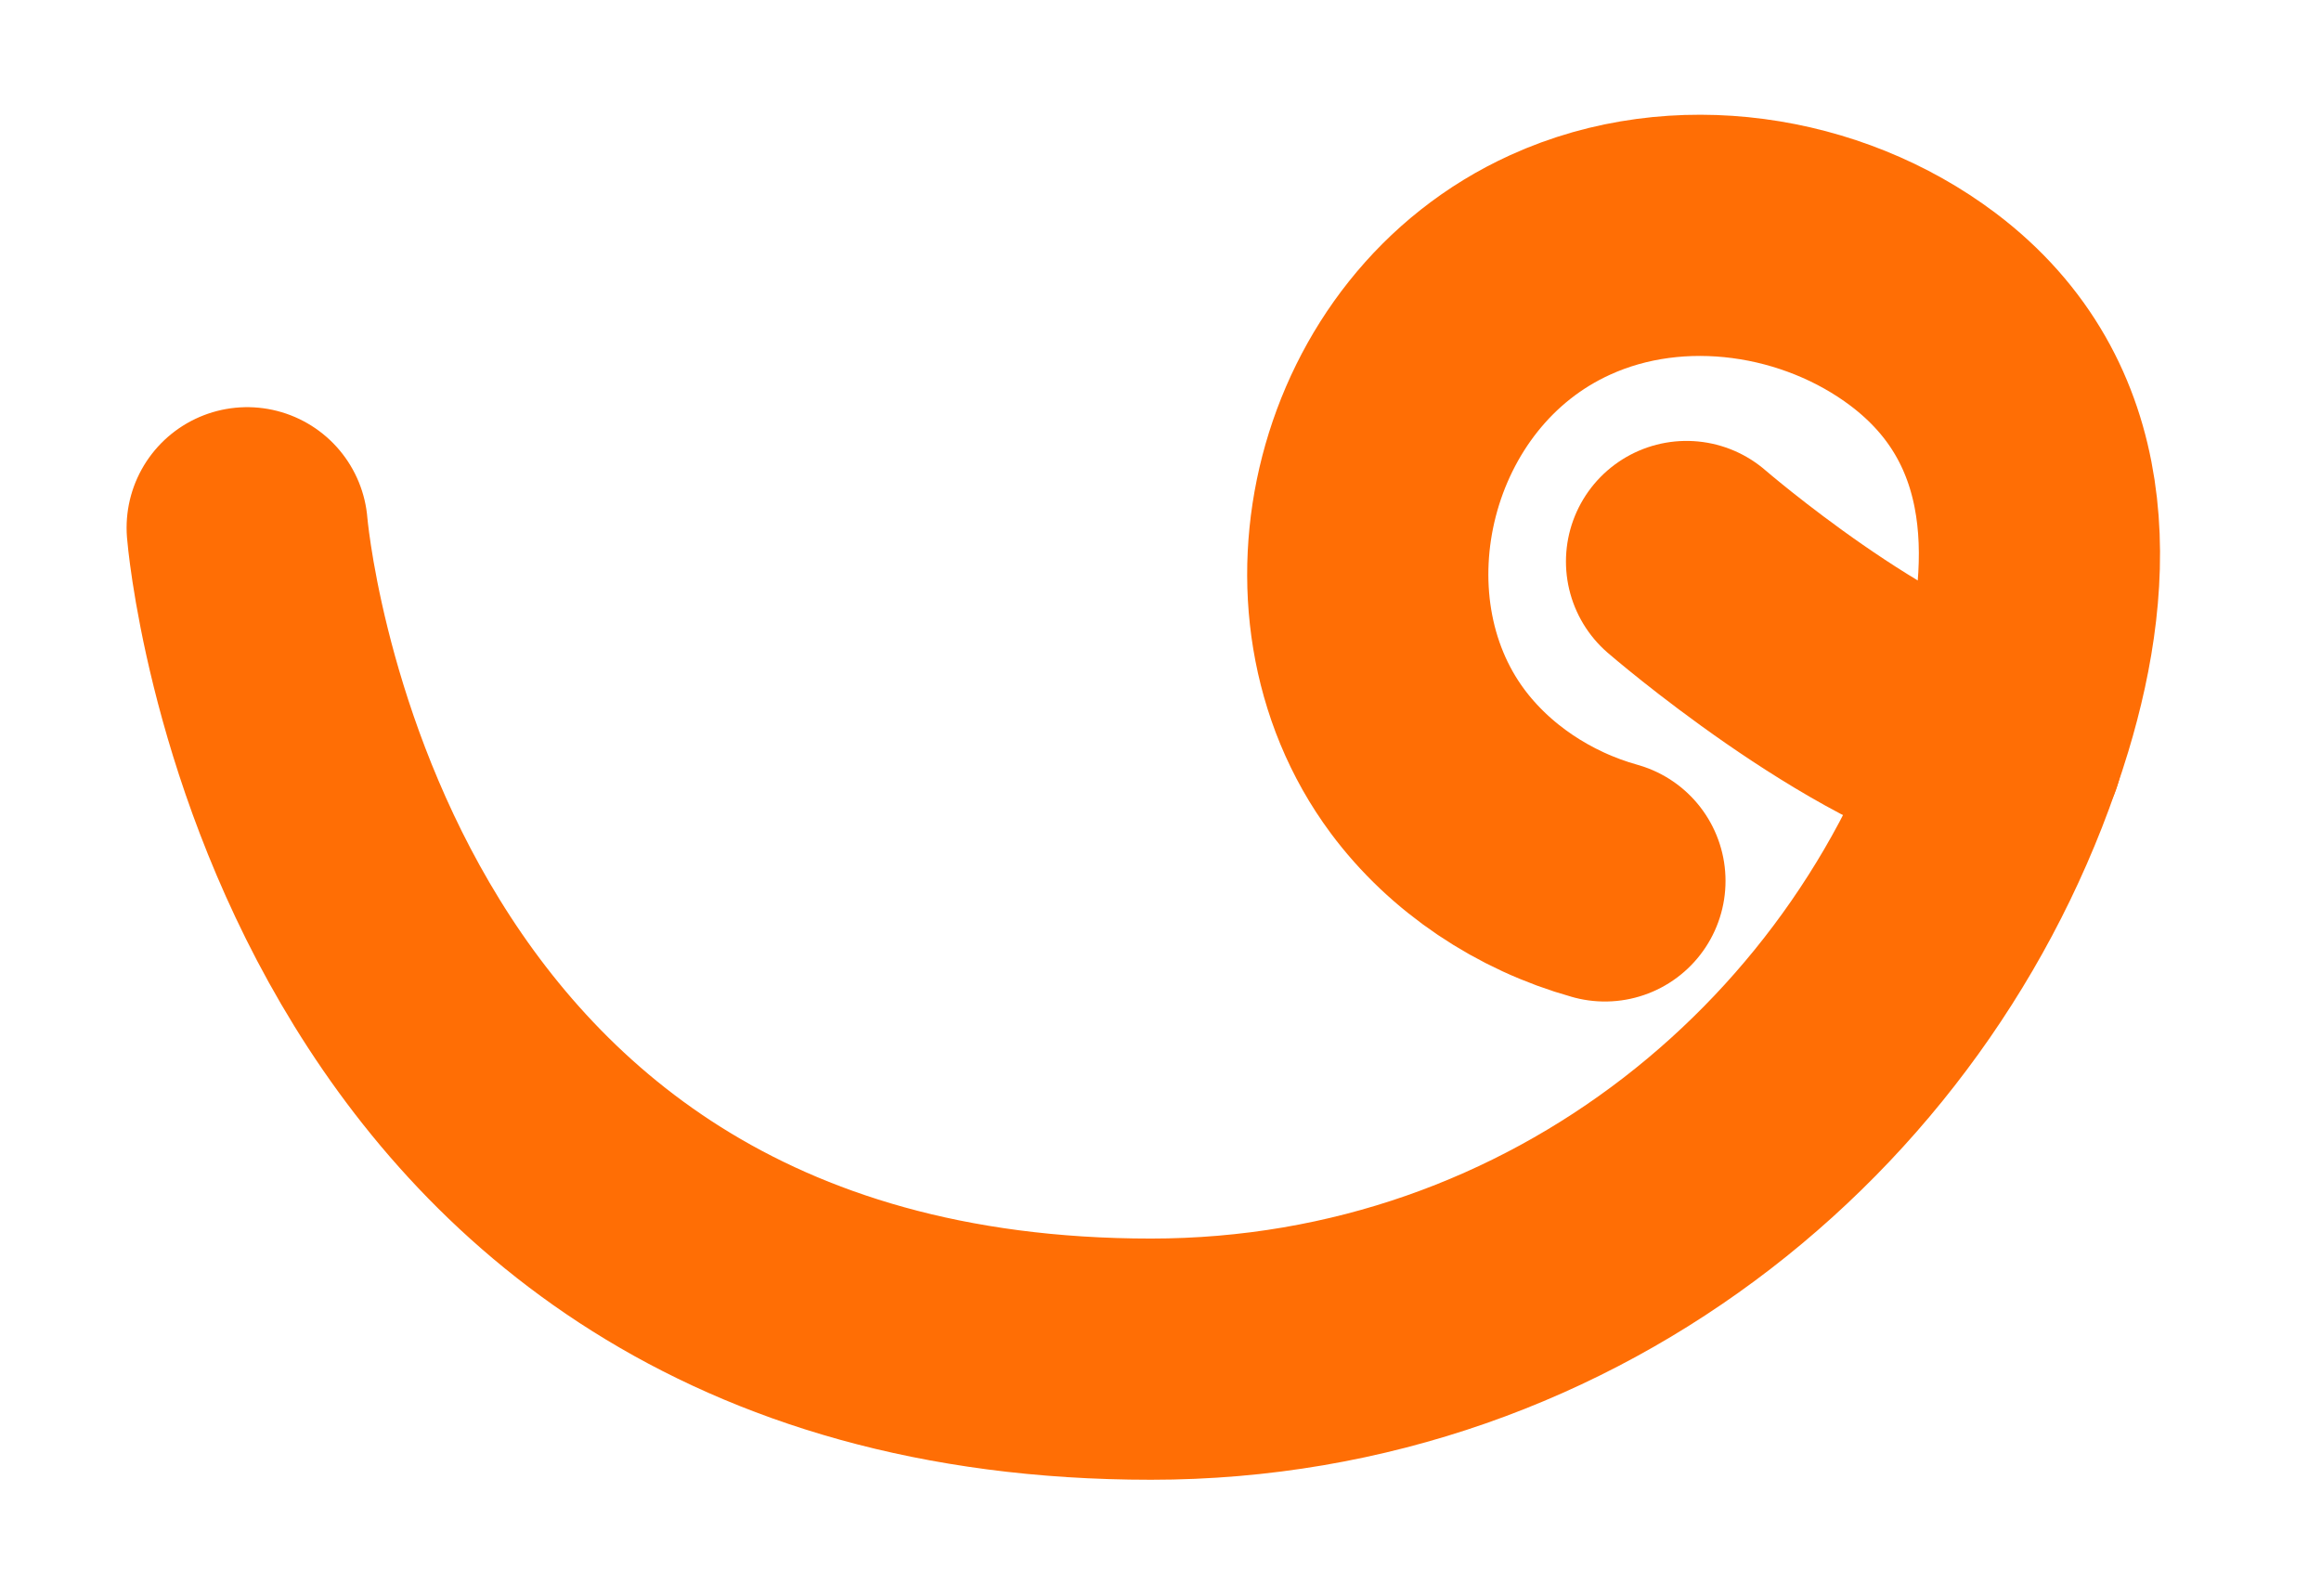 <svg width="48" height="33" viewBox="0 0 48 33" fill="none" xmlns="http://www.w3.org/2000/svg">
<path d="M5.112 10.914C5.112 10.914 6.502 28.107 23.803 28.107C32.425 28.107 39.365 22.279 41.627 14.822C42.525 11.858 42.589 8.523 39.767 6.396C37.69 4.832 34.708 4.365 32.268 5.477C28.36 7.251 27.098 12.478 29.521 15.741C30.394 16.917 31.712 17.804 33.191 18.217" stroke="#FF6E05" stroke-width="4.988" stroke-linecap="round" stroke-linejoin="round"/>
<path d="M34.879 11.612C34.879 11.612 38.652 14.875 41.413 15.488" stroke="#FF6E05" stroke-width="4.988" stroke-linecap="round" stroke-linejoin="round"/>
</svg>
